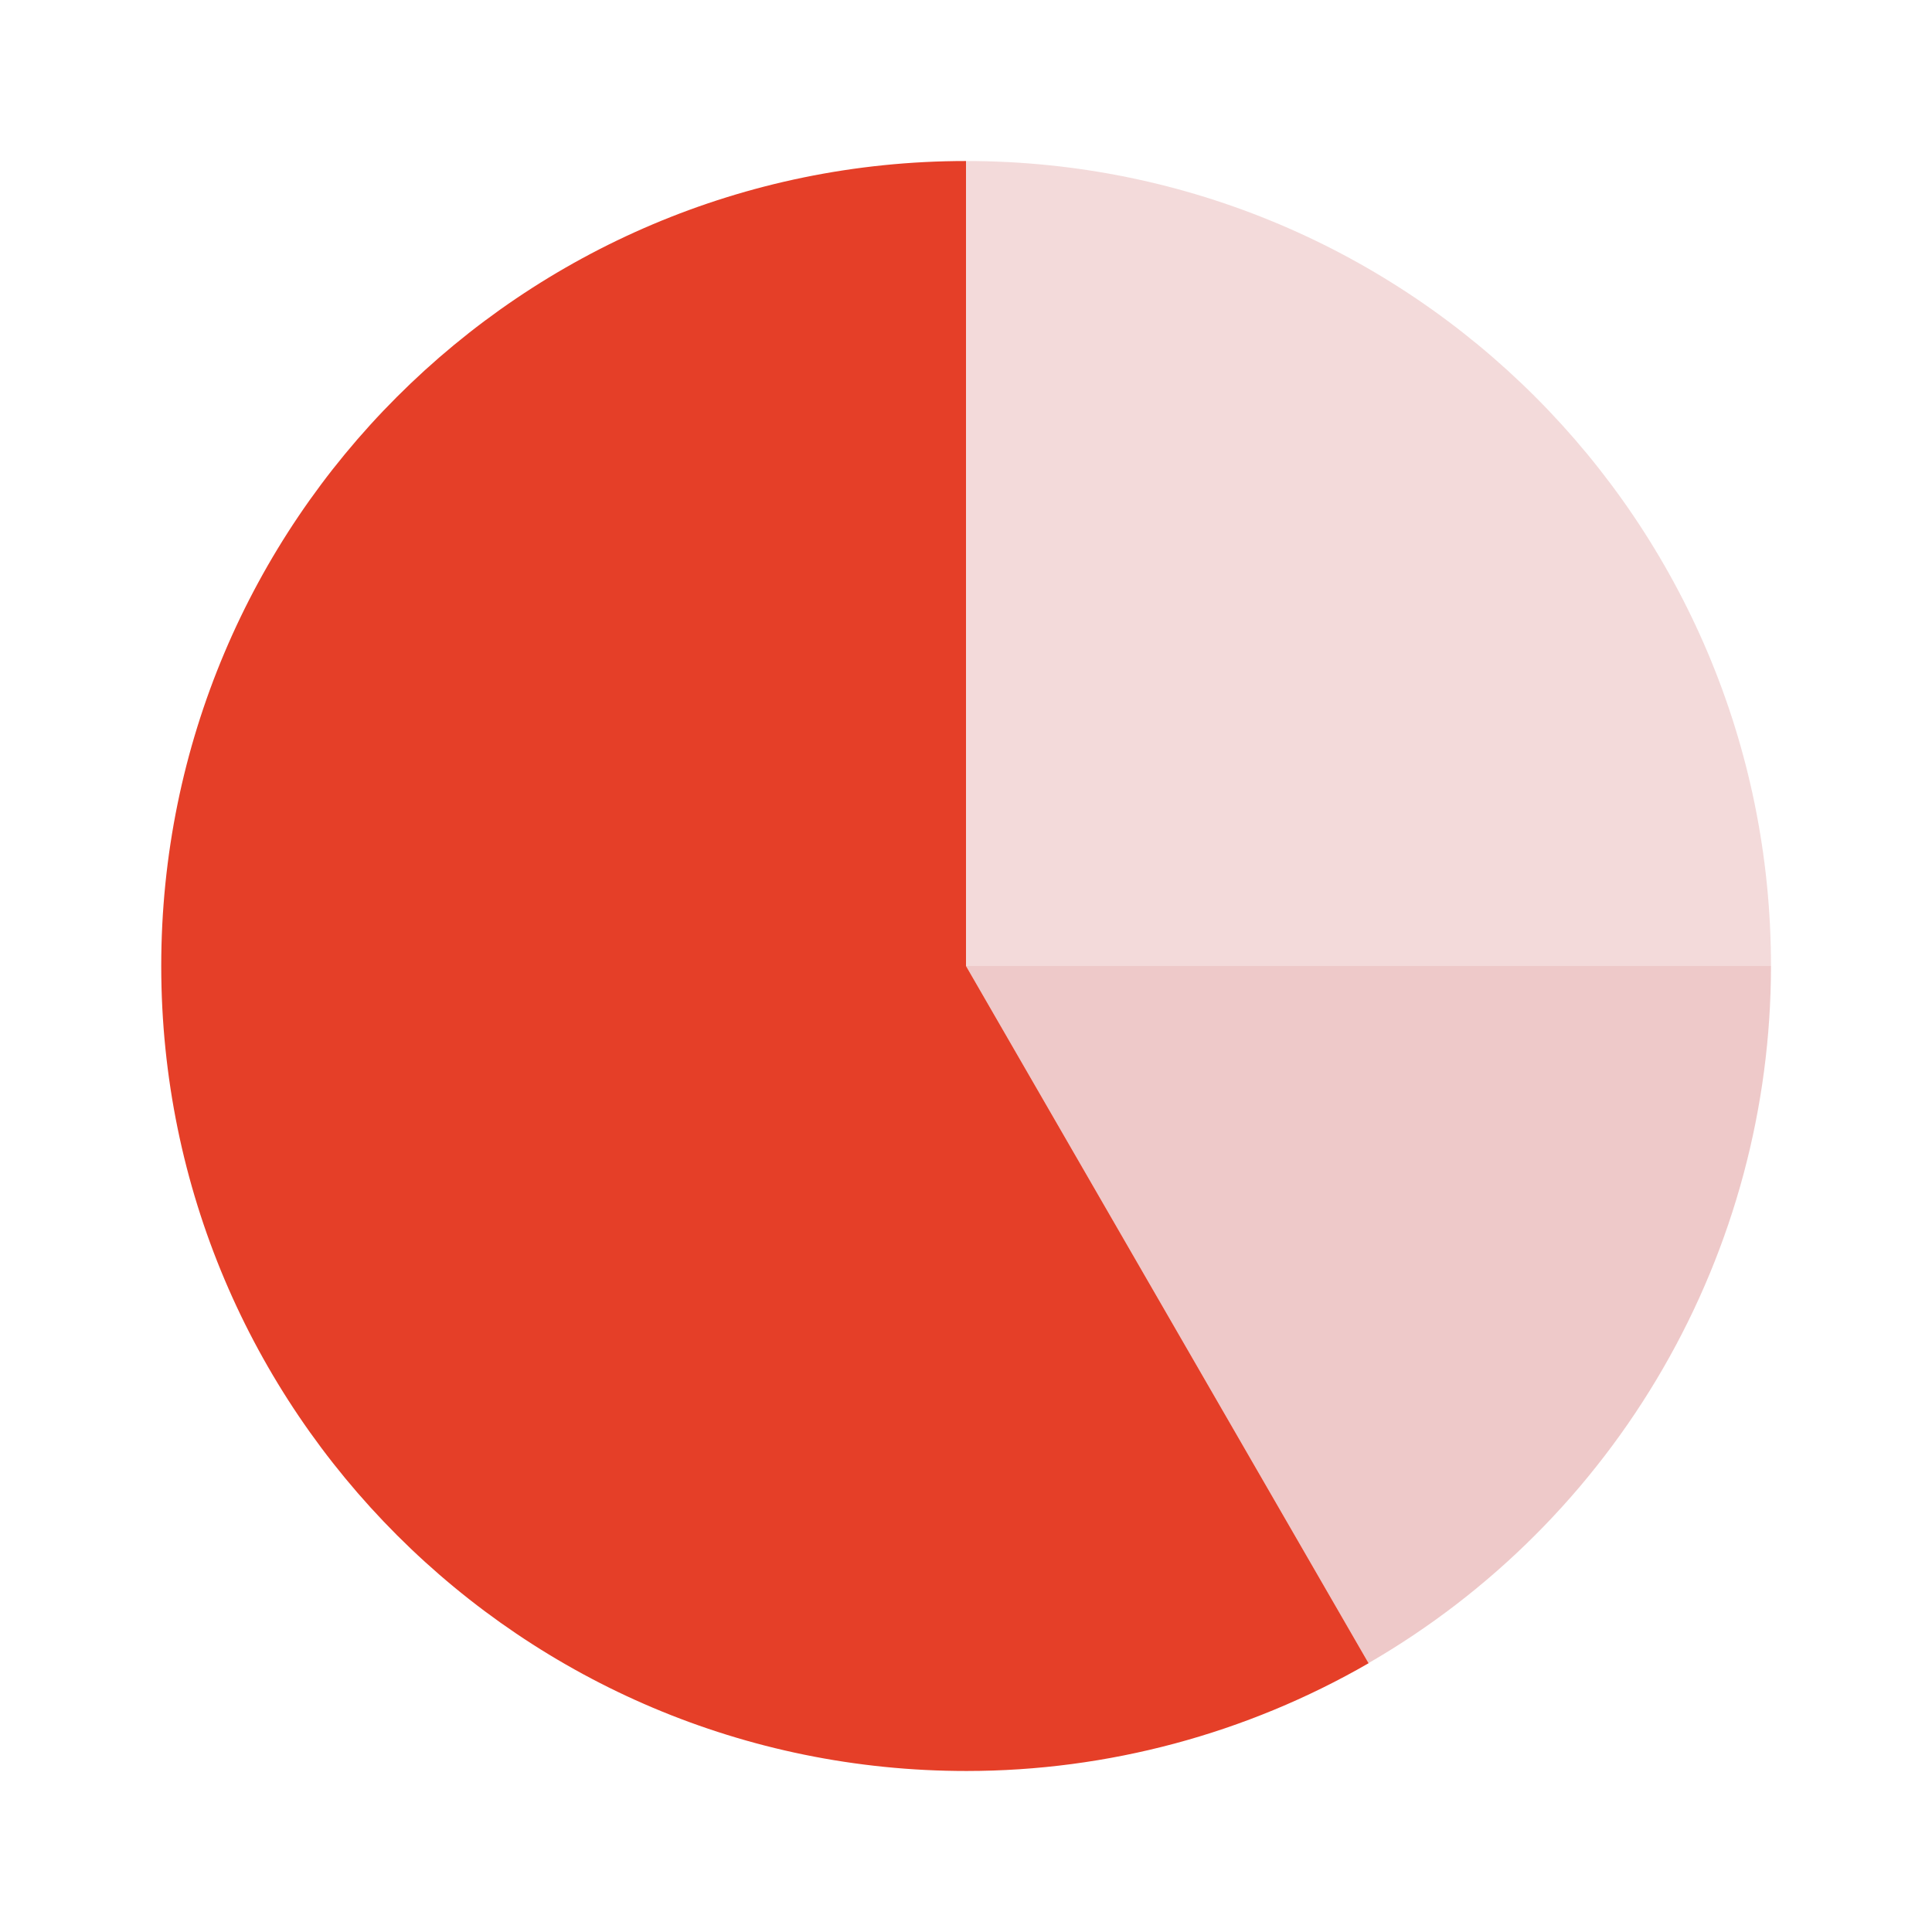 <svg width="59" height="59" viewBox="0 0 59 59" fill="none" xmlns="http://www.w3.org/2000/svg">
<path opacity="0.25" d="M29.5 29.5V4.917C43.077 4.917 54.083 15.923 54.083 29.5H29.5Z" fill="#D06C6C"/>
<path opacity="0.5" d="M29.5 29.5L41.792 50.789C45.527 48.63 48.629 45.526 50.786 41.789C52.944 38.053 54.081 33.815 54.083 29.5H29.5Z" fill="#DE9595"/>
<path d="M41.792 50.789L29.5 29.5V4.917C15.923 4.922 4.919 15.93 4.924 29.508C4.929 43.085 15.937 54.088 29.517 54.083C33.826 54.082 38.059 52.947 41.792 50.794L41.799 50.782L41.789 50.789H41.792Z" fill="#E53F28"/>
</svg>
